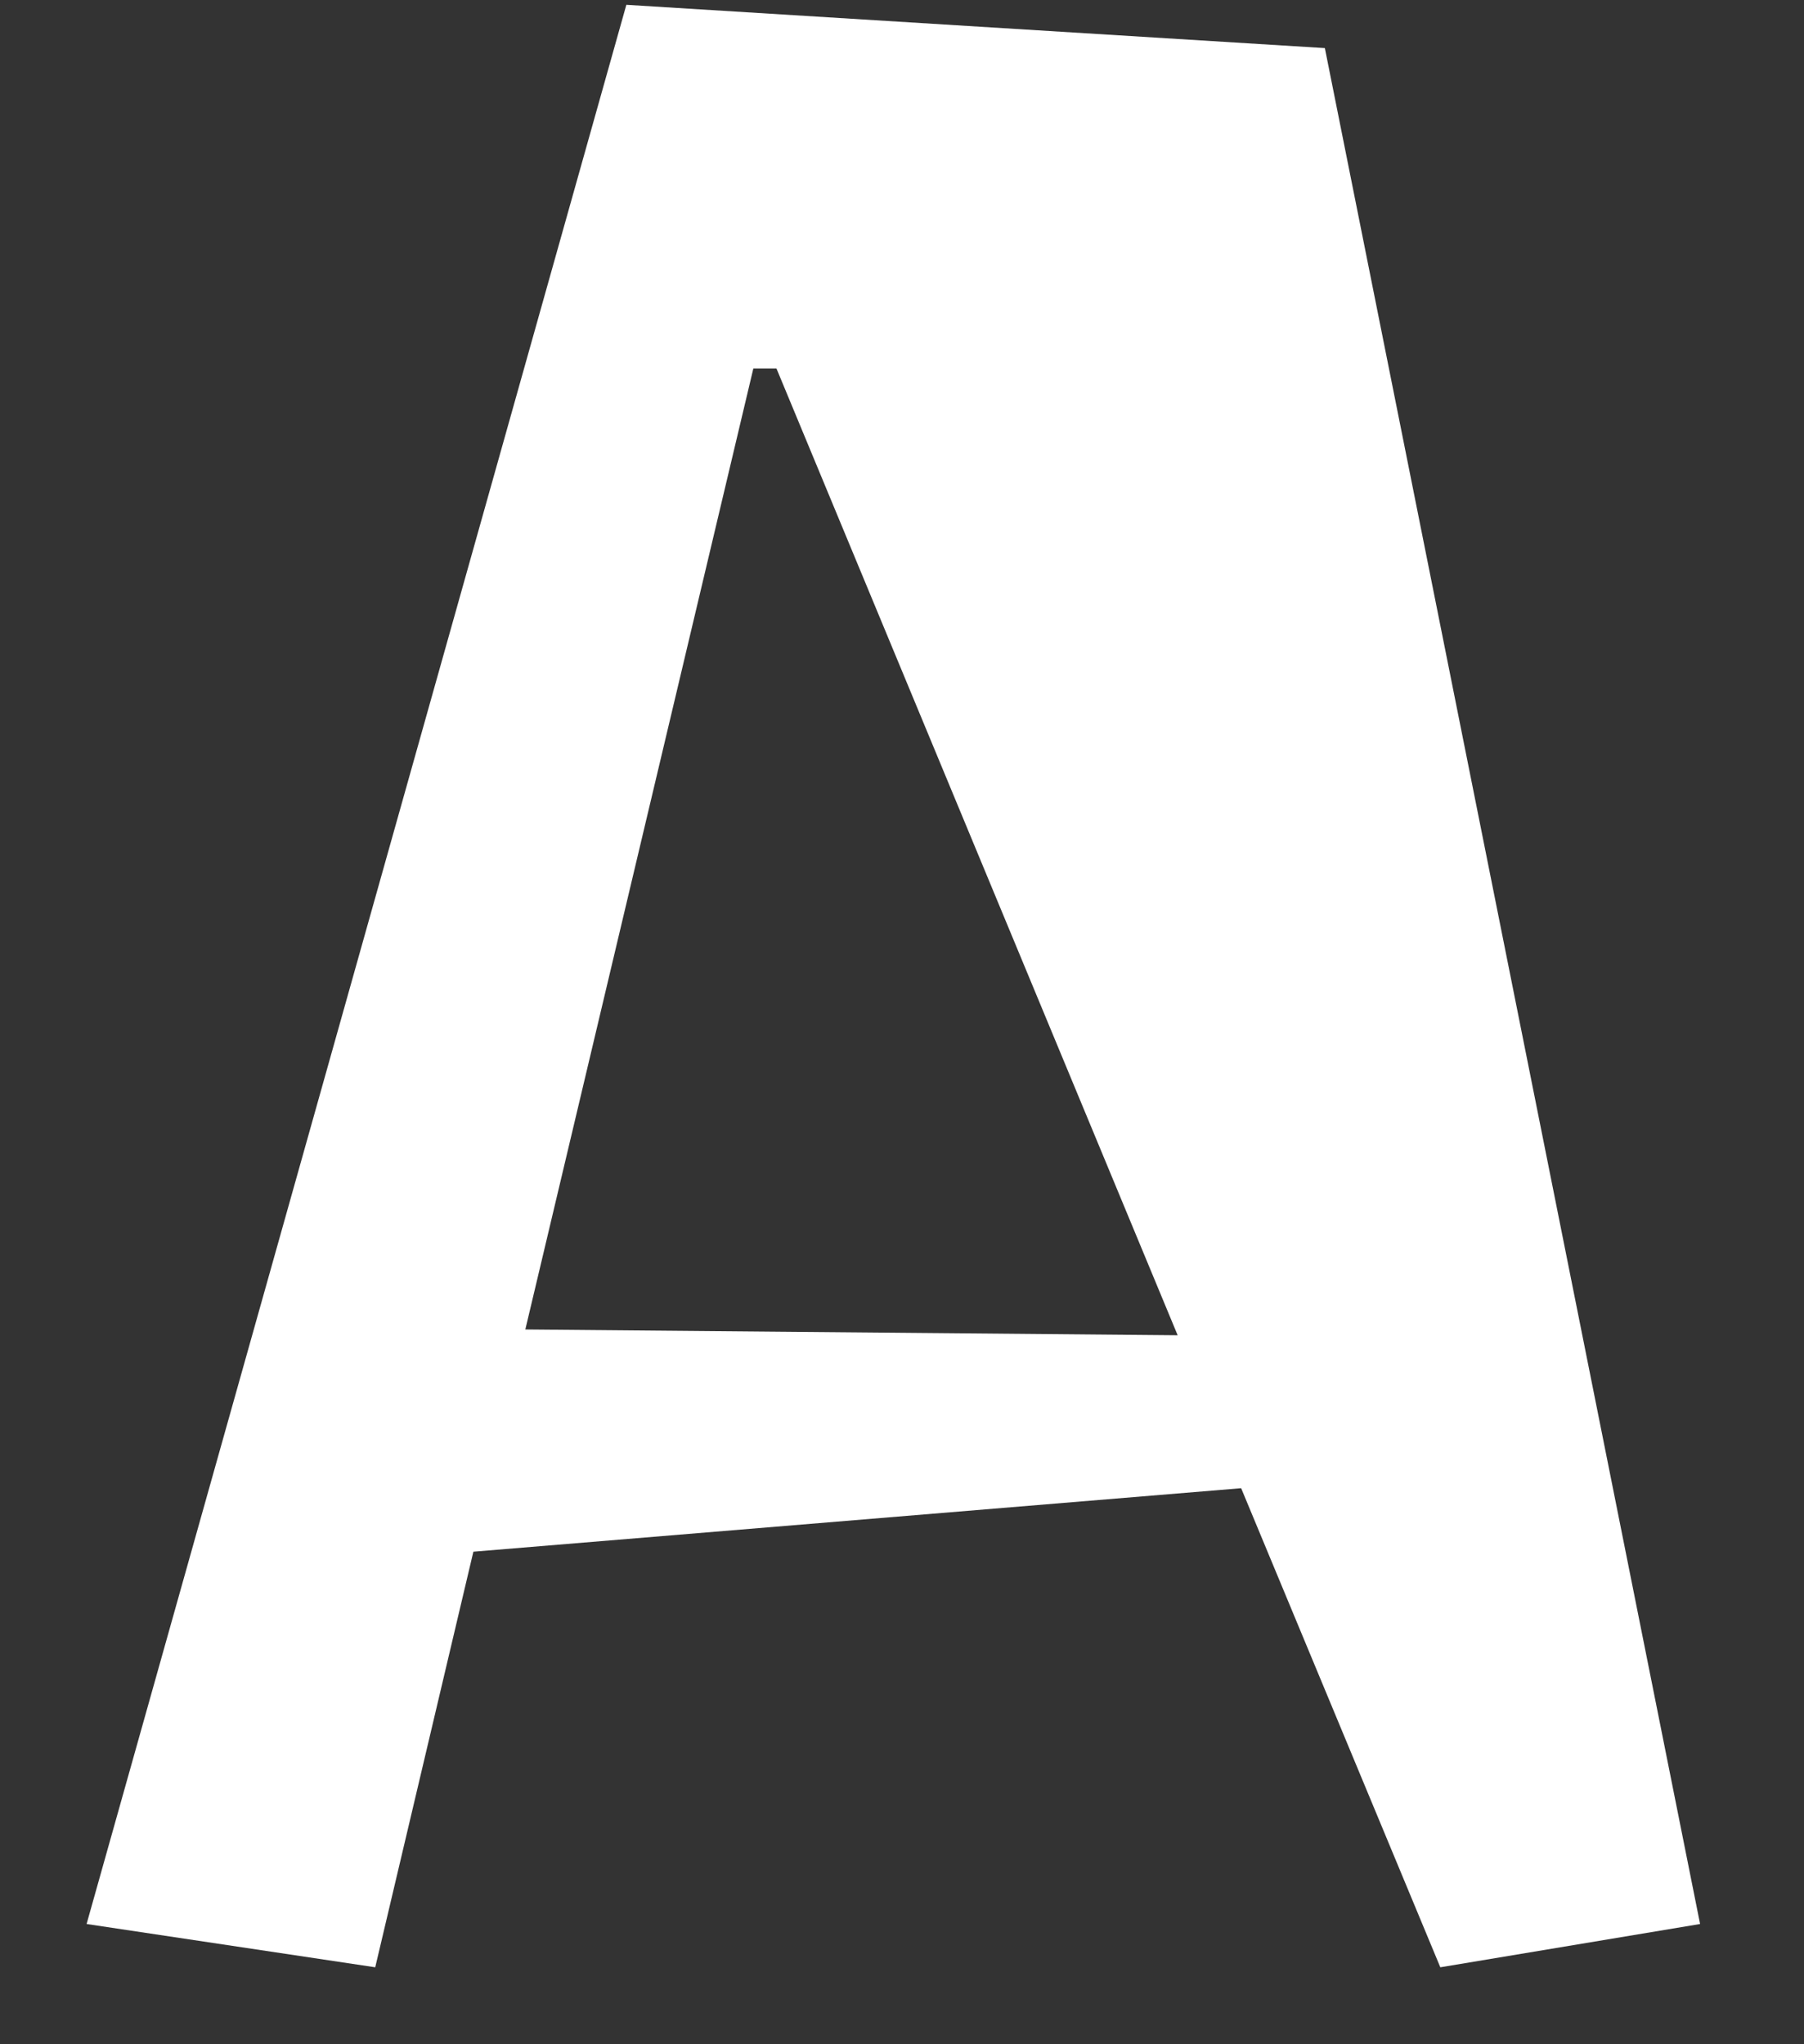 <svg width="15" height="17" viewBox="0 0 15 17" fill="none" xmlns="http://www.w3.org/2000/svg">
<rect x="0" y="0" width="15" height="17" fill="#333333" stroke="none"/>
<path d="M3.12 16.36L0.72 16L5.208 0.04L11.016 0.4L14.136 16L11.976 16.36L10.32 12.376L3.936 12.904L3.12 16.36ZM9.792 11.104L6.456 3.064H6.264L4.368 11.056L9.792 11.104Z" fill="white"/>
</svg>
